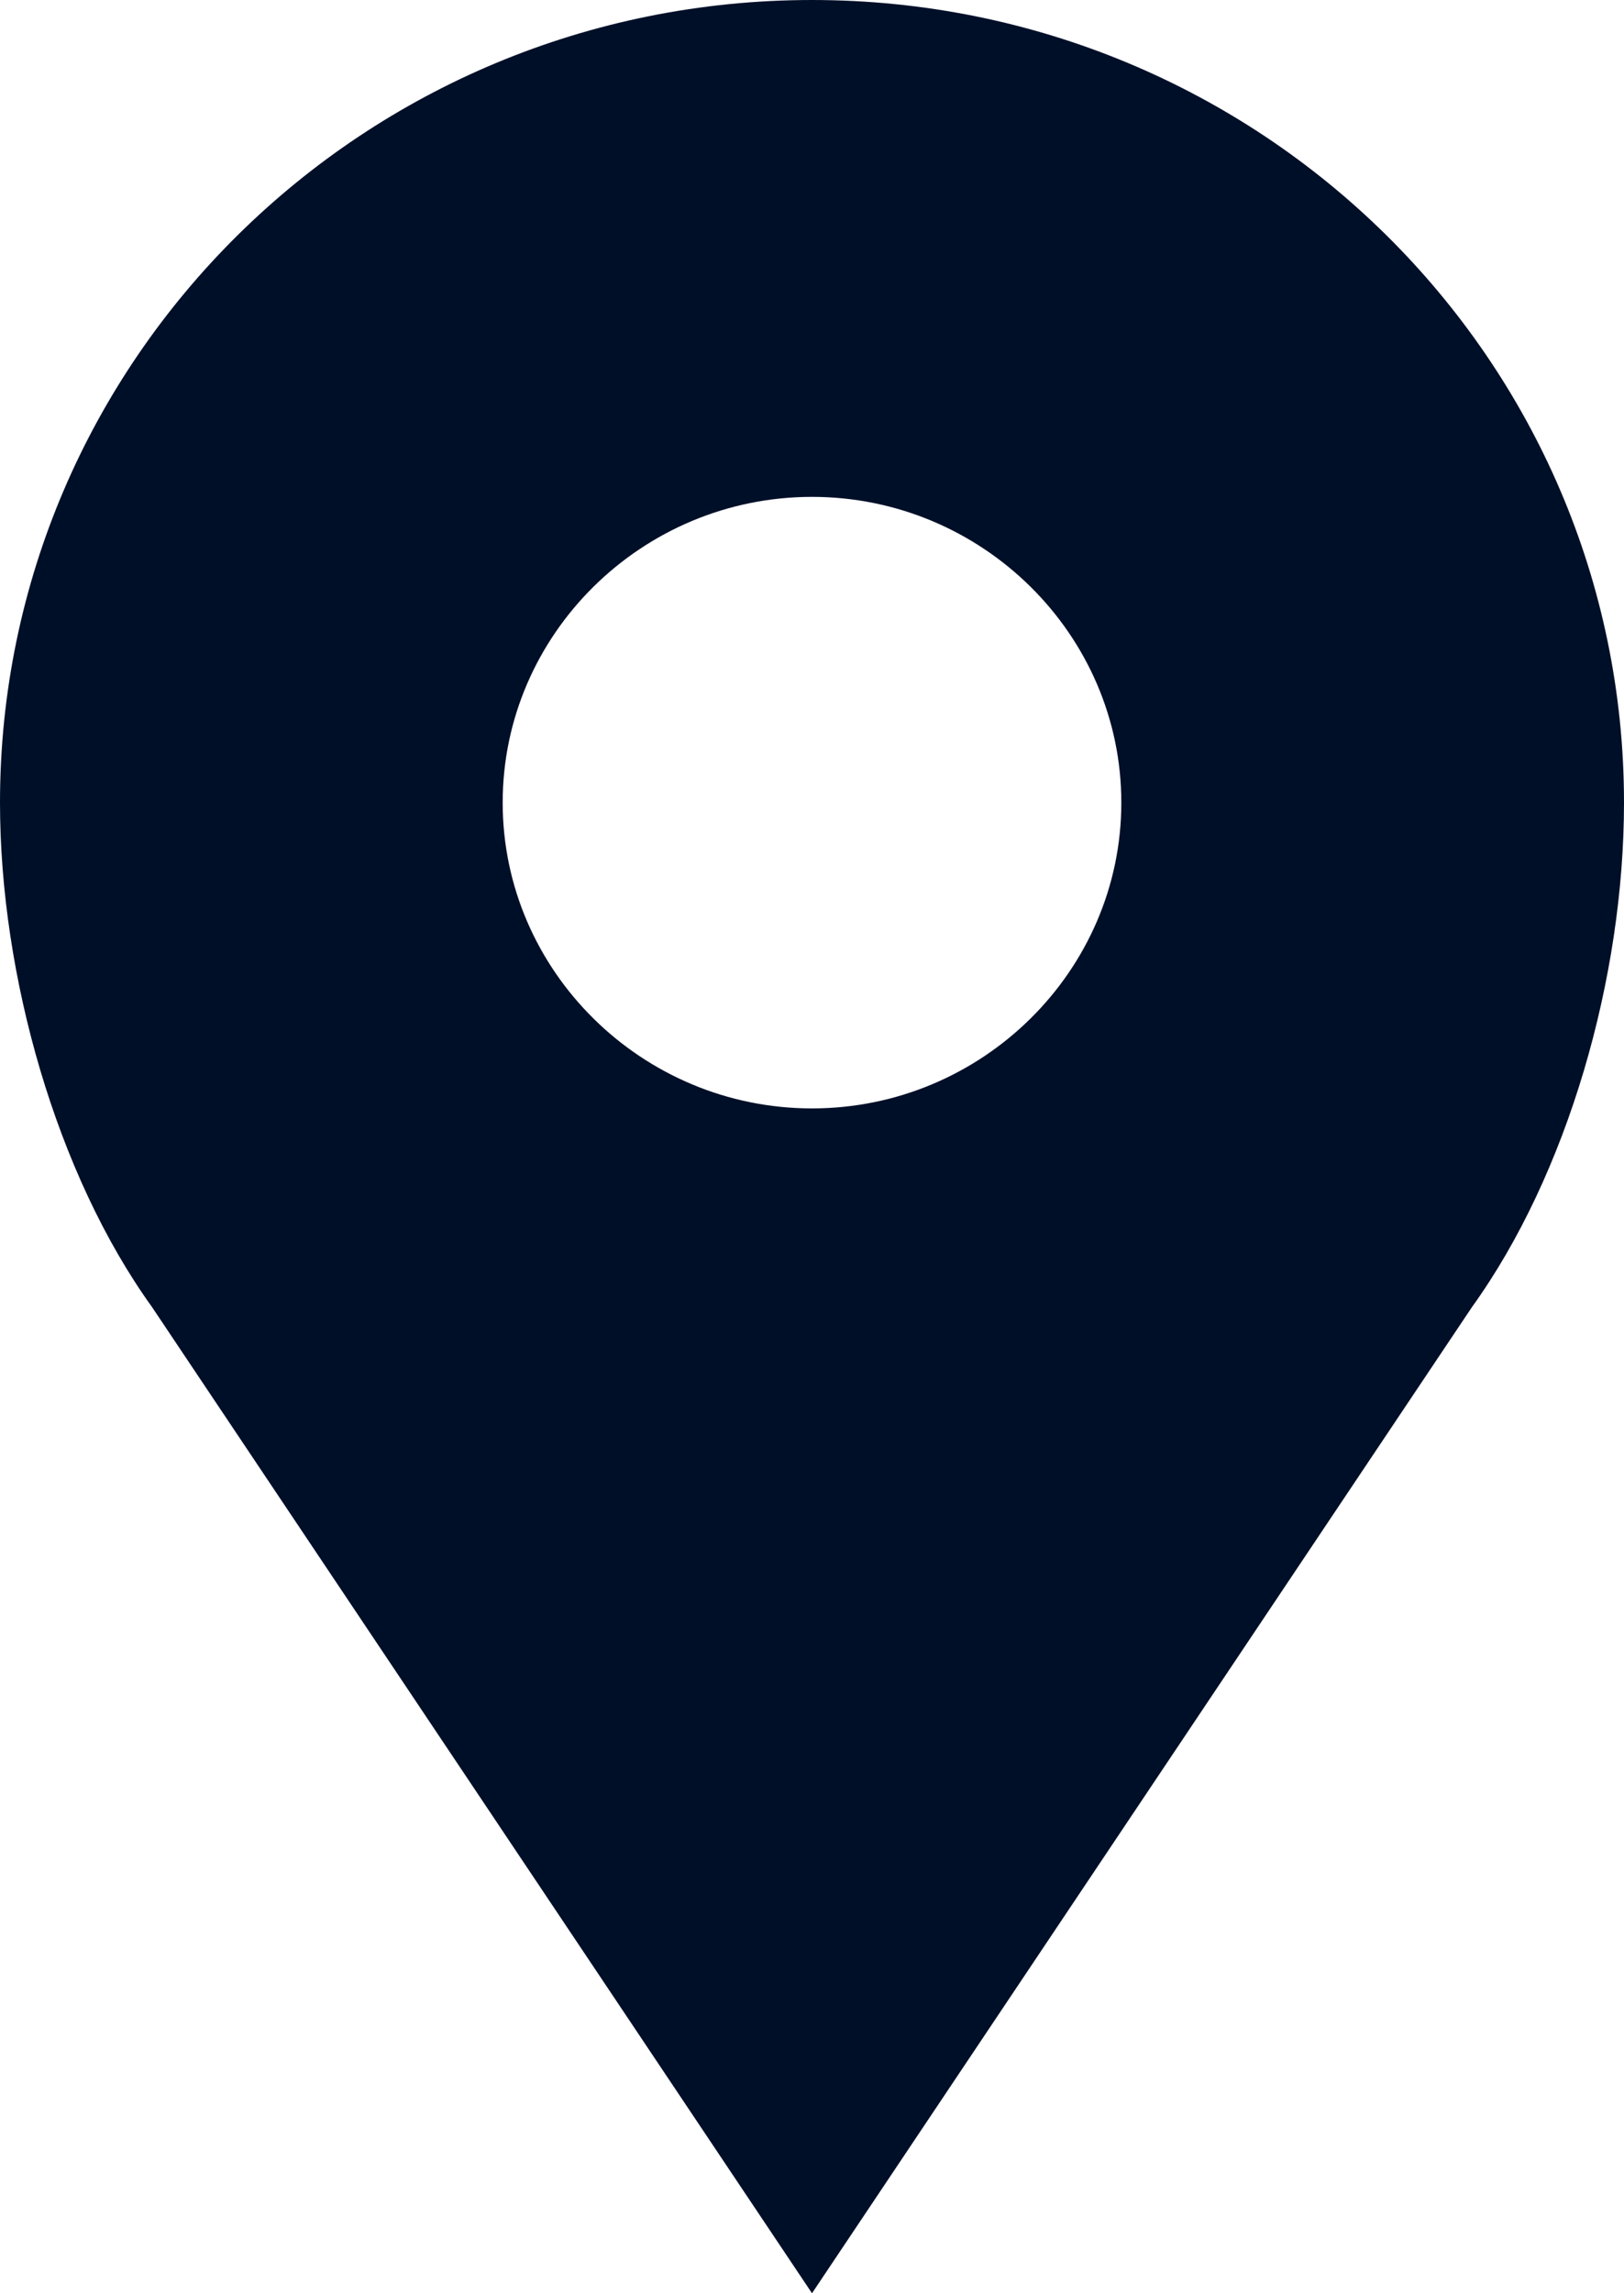 <svg width="34" height="48" viewBox="0 0 34 48" fill="none" xmlns="http://www.w3.org/2000/svg">
<path d="M17 0C7.609 0 0 7.52 0 16.8C0 20.427 1.187 24.587 3.184 27.36L17 48L30.816 27.36C32.813 24.587 34 20.48 34 16.8C34 7.52 26.391 0 17 0H17ZM17 23.2C13.438 23.2 10.524 20.32 10.524 16.8C10.524 13.28 13.438 10.4 17 10.4C20.562 10.4 23.476 13.28 23.476 16.8C23.476 20.32 20.562 23.2 17 23.2Z" fill="#000F28"/>
</svg>
